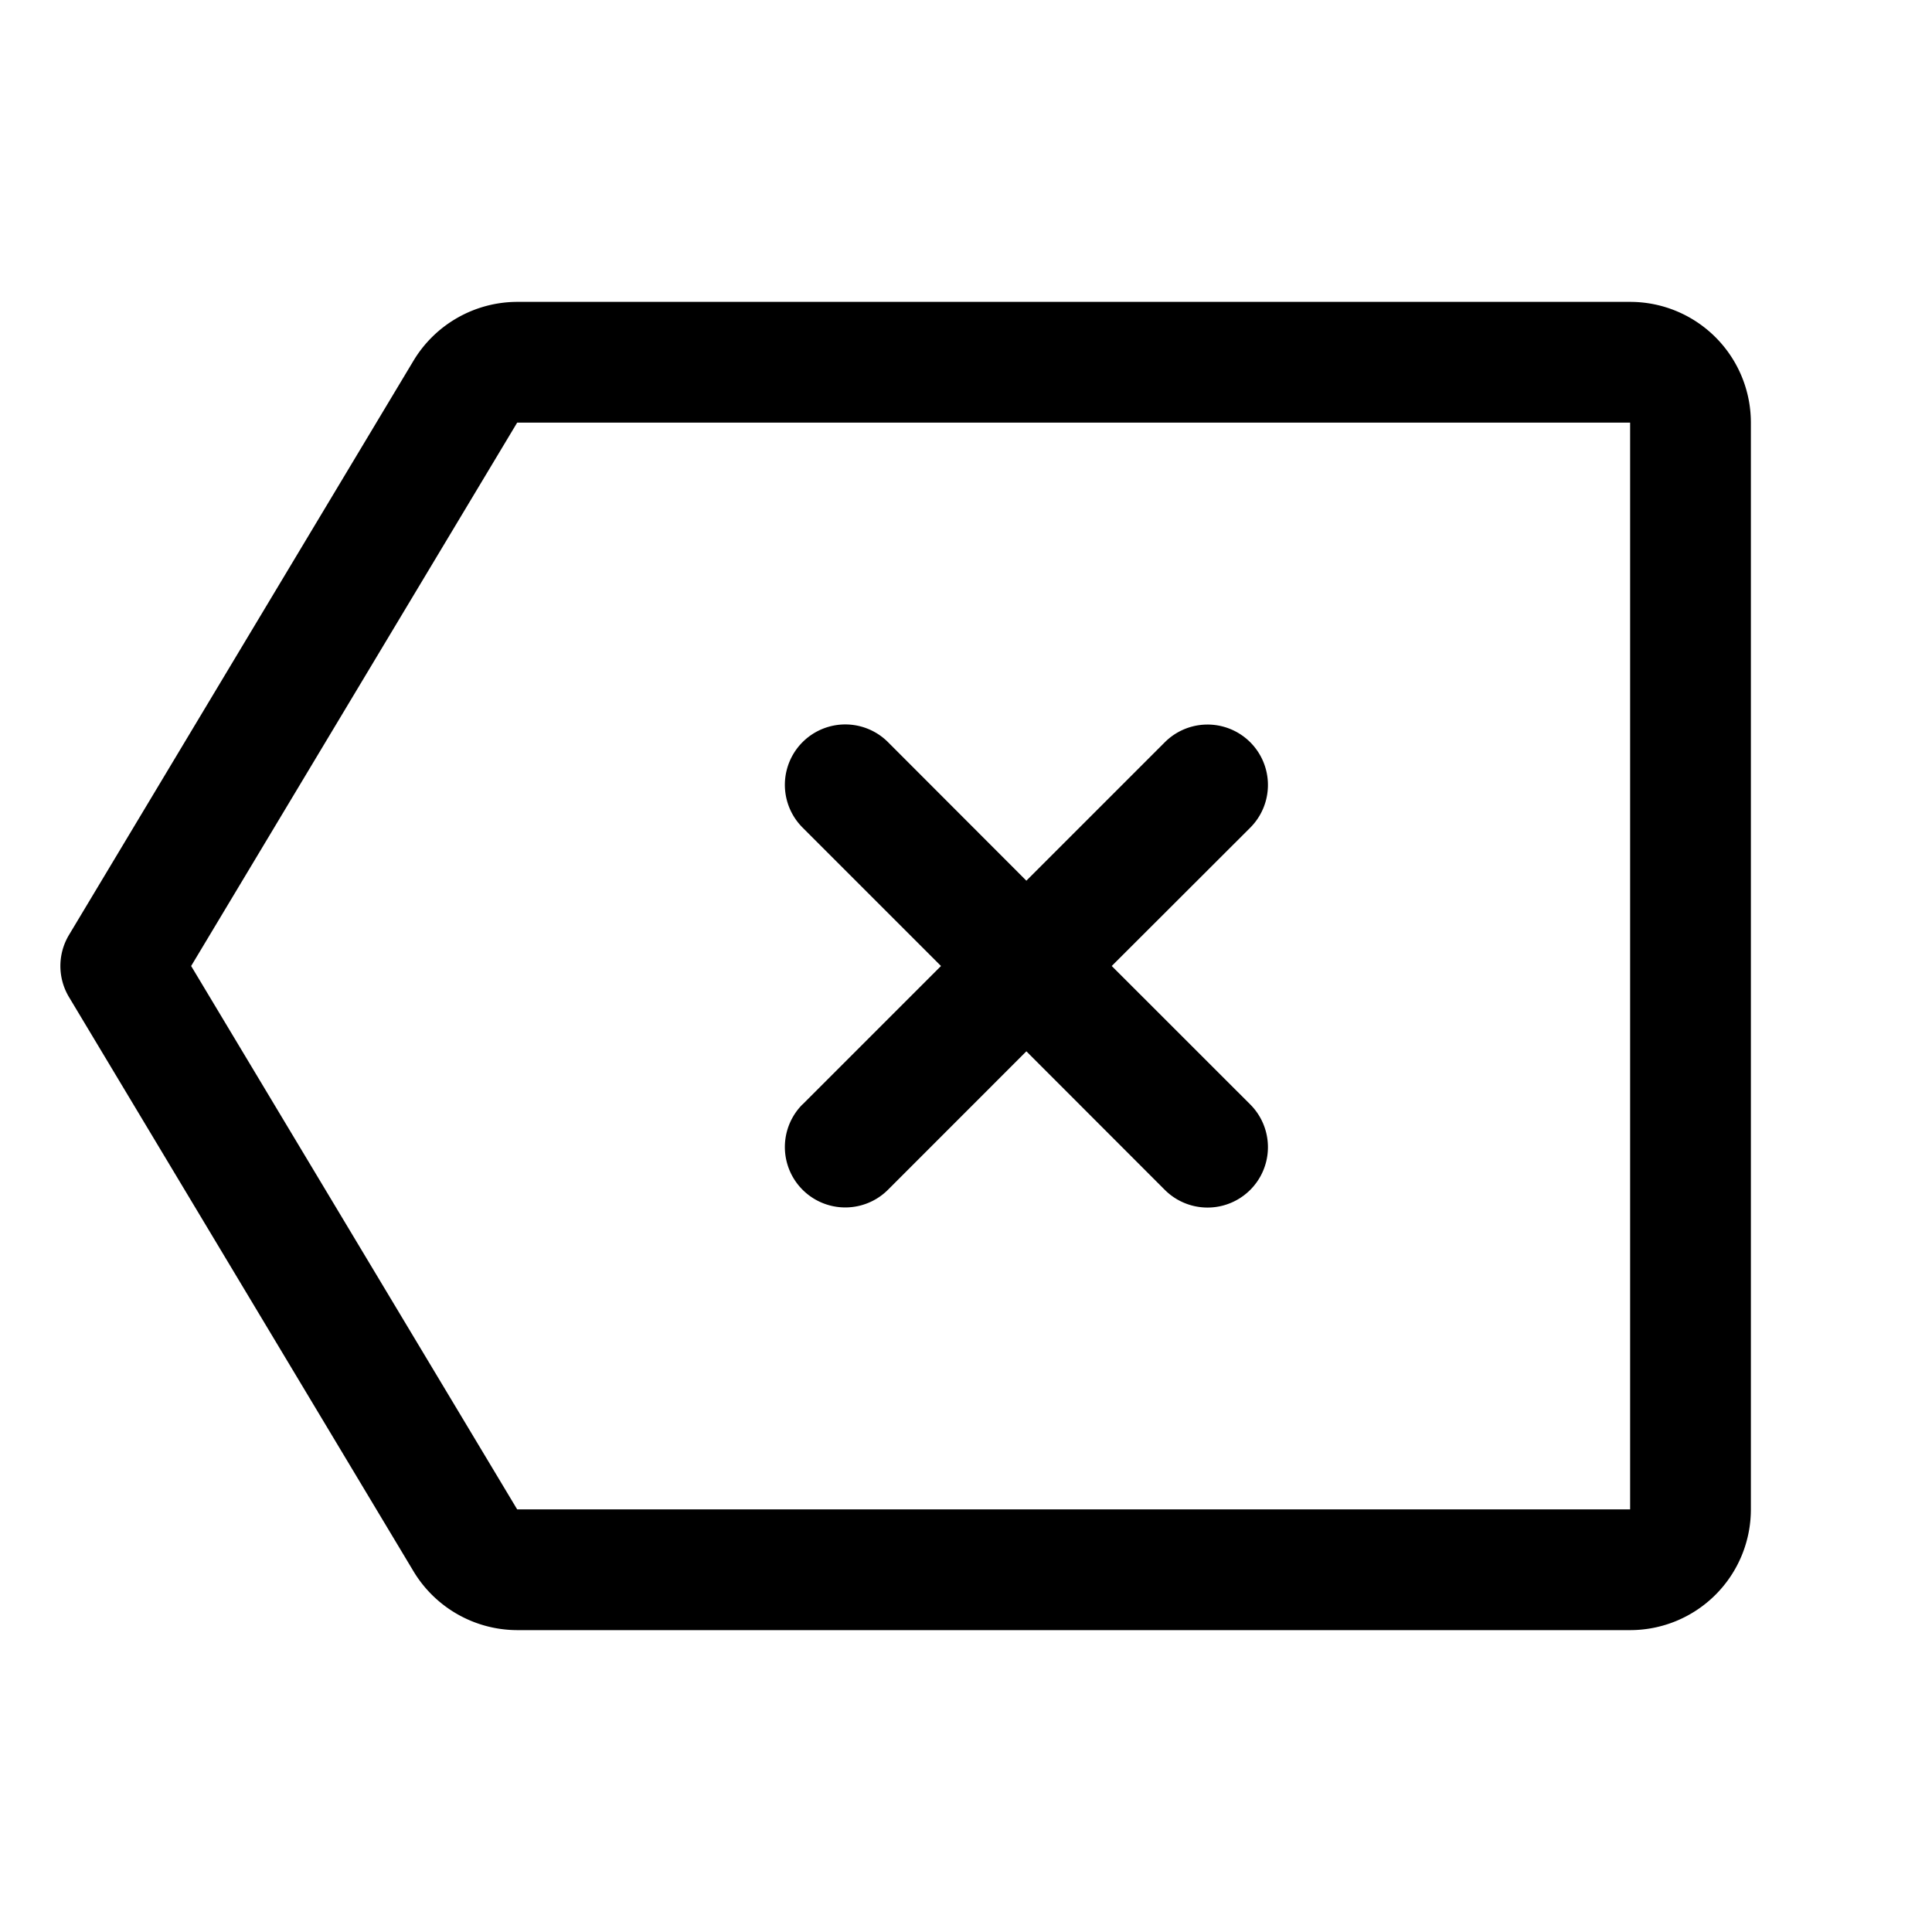 <svg xmlns="http://www.w3.org/2000/svg" fill="none" viewBox="0 0 32 32">
  <path fill="#000" d="M27 5H8.566a2.01 2.01 0 0 0-1.715.971l-5.708 9.514a1 1 0 0 0 0 1.03l5.708 9.514A2.01 2.01 0 0 0 8.566 27H27a2 2 0 0 0 2-2V7a2 2 0 0 0-2-2m0 20H8.566l-5.4-9 5.4-9H27zm-13.707-6.707L15.586 16l-2.293-2.293a1 1 0 1 1 1.415-1.415L17 14.587l2.293-2.293a1 1 0 0 1 1.415 1.415L18.414 16l2.294 2.293a1 1 0 0 1-1.415 1.415L17 17.413l-2.292 2.293a1 1 0 0 1-1.415-1.415z"/>
</svg>
